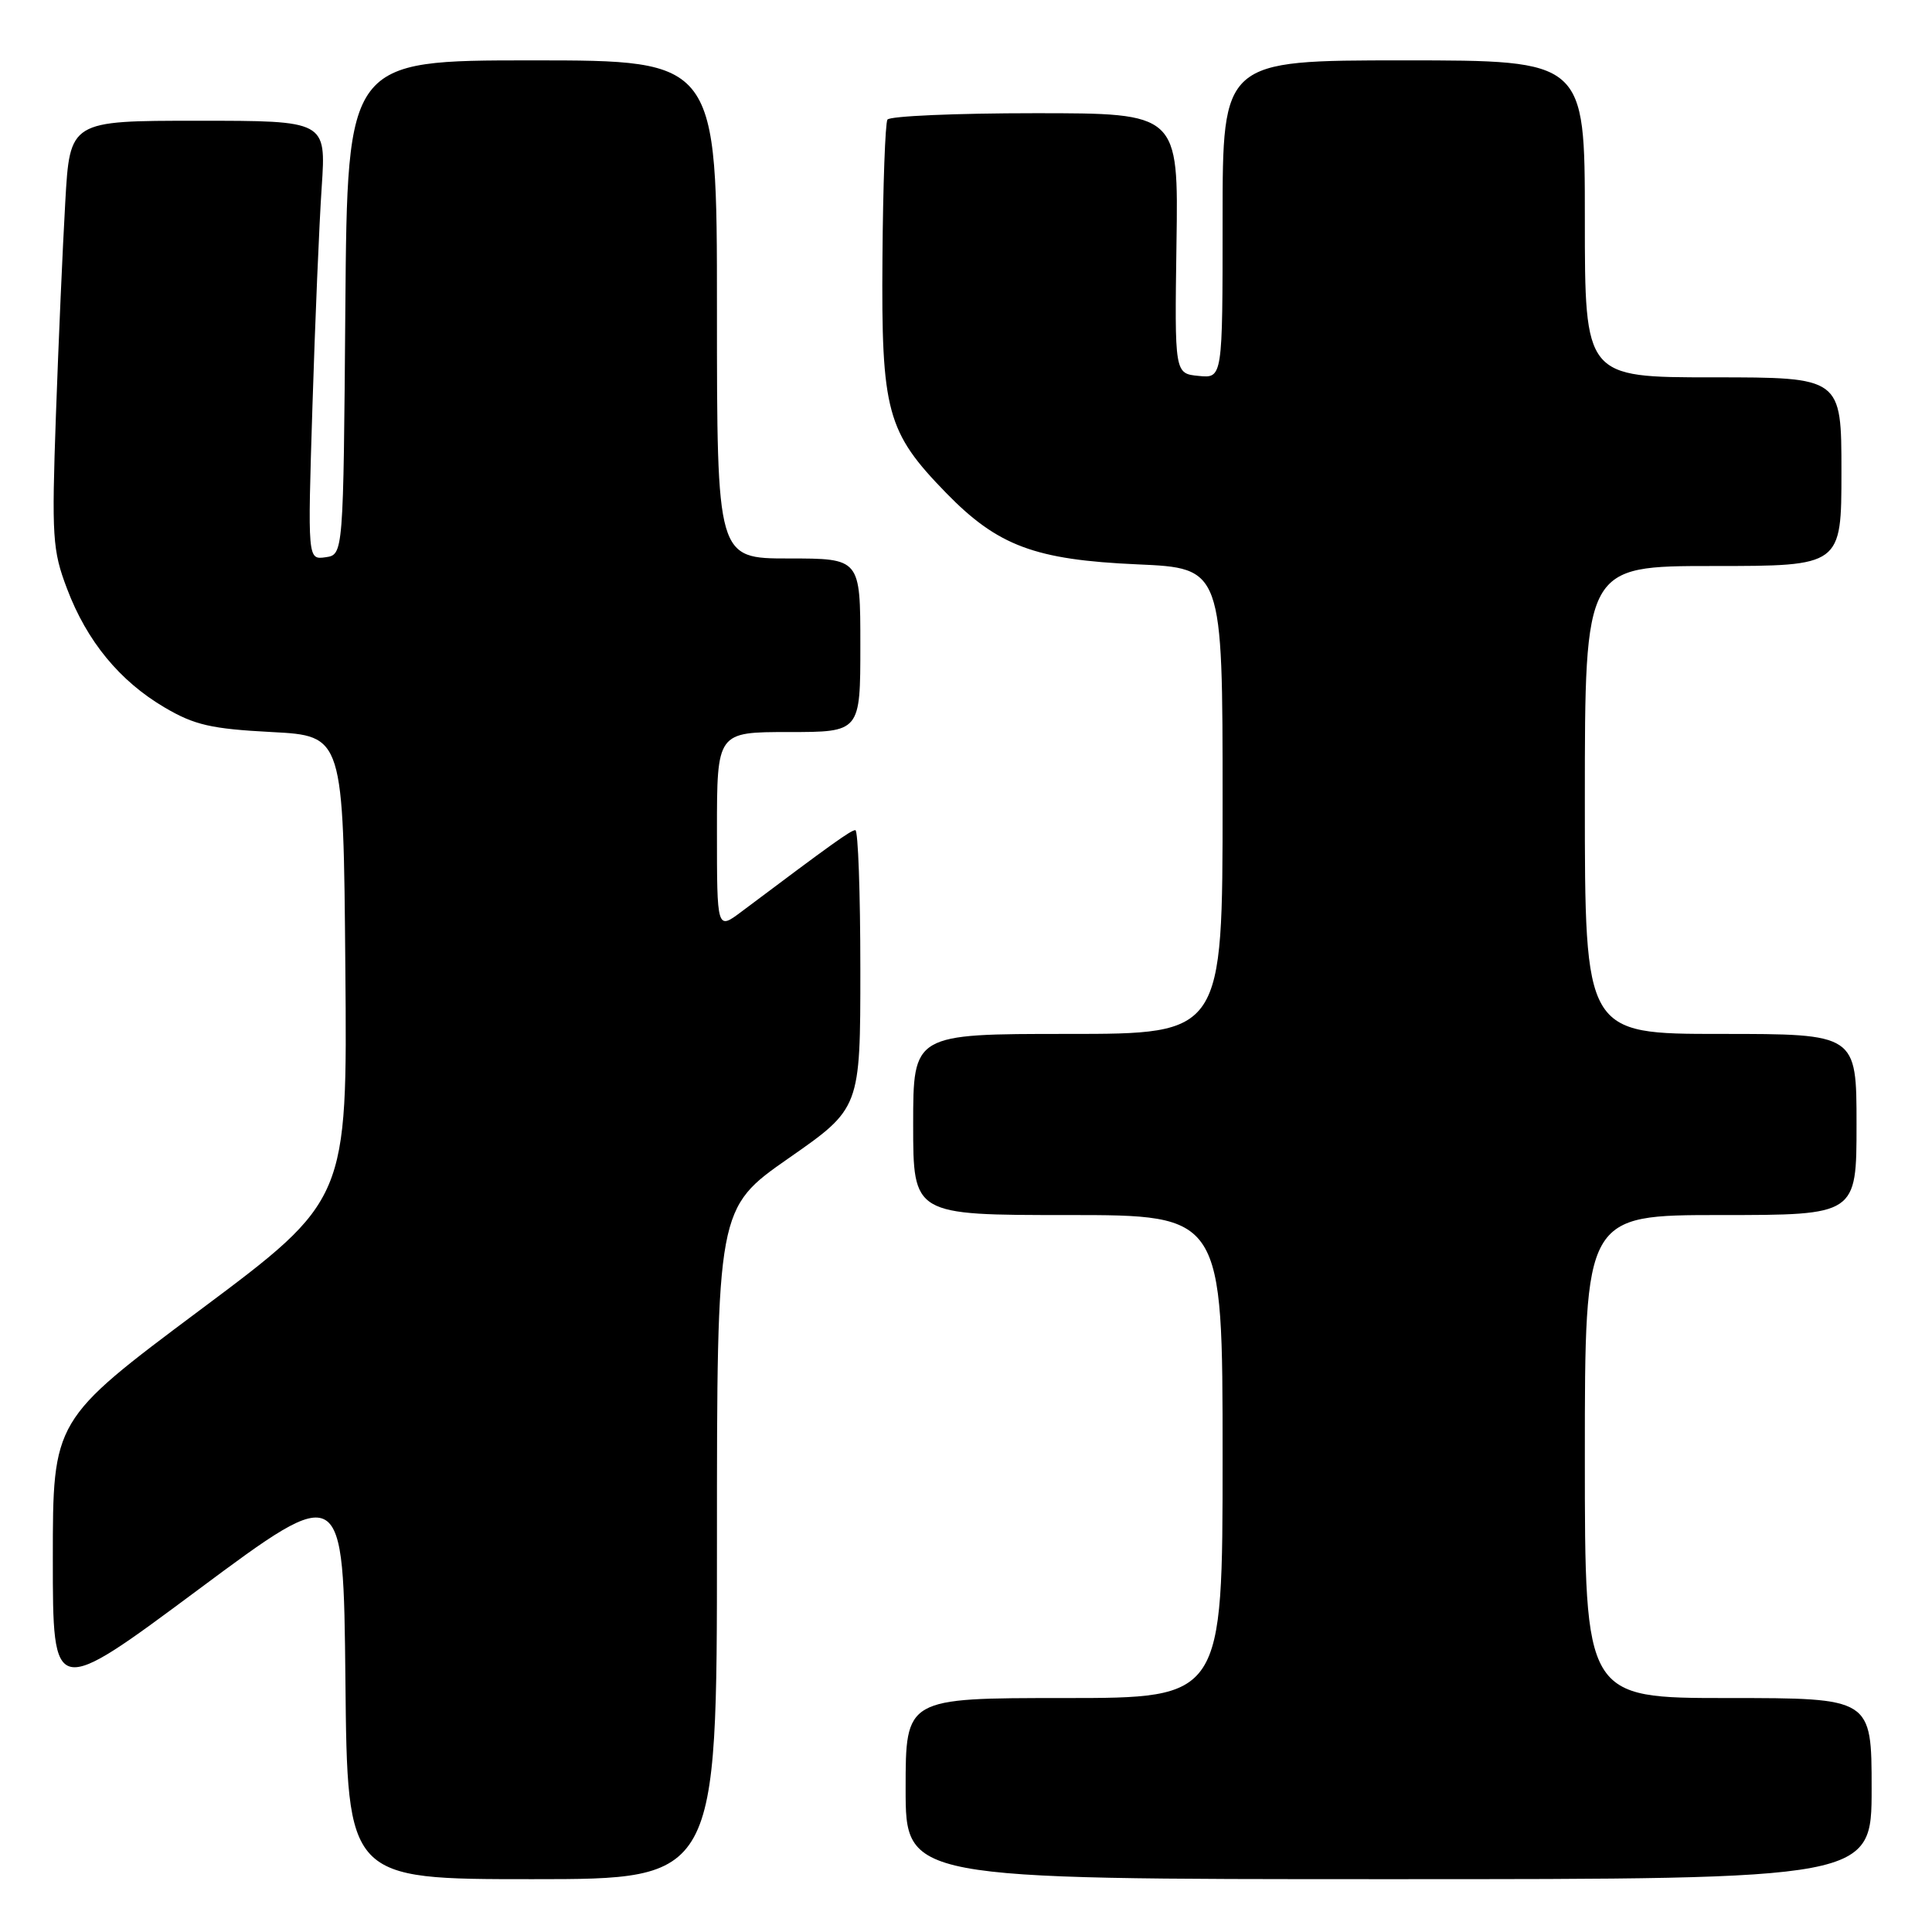 <?xml version="1.0" encoding="UTF-8" standalone="no"?>
<!DOCTYPE svg PUBLIC "-//W3C//DTD SVG 1.1//EN" "http://www.w3.org/Graphics/SVG/1.1/DTD/svg11.dtd" >
<svg xmlns="http://www.w3.org/2000/svg" xmlns:xlink="http://www.w3.org/1999/xlink" version="1.1" viewBox="0 0 256 256">
 <g >
 <path fill="currentColor"
d=" M 95.00 204.55 C 95.00 160.10 95.00 160.10 104.50 153.47 C 114.00 146.85 114.00 146.85 114.00 128.43 C 114.00 118.29 113.70 110.00 113.34 110.00 C 112.75 110.00 110.40 111.68 98.25 120.80 C 95.00 123.24 95.00 123.24 95.00 110.12 C 95.00 97.00 95.00 97.00 104.50 97.00 C 114.00 97.00 114.00 97.00 114.00 85.50 C 114.00 74.00 114.00 74.00 104.50 74.00 C 95.00 74.00 95.00 74.00 95.00 41.00 C 95.00 8.00 95.00 8.00 70.51 8.00 C 46.03 8.00 46.03 8.00 45.76 40.75 C 45.50 73.50 45.50 73.50 43.13 73.84 C 40.76 74.17 40.76 74.17 41.40 53.84 C 41.75 42.65 42.30 29.56 42.63 24.75 C 43.21 16.00 43.21 16.00 26.23 16.00 C 9.26 16.00 9.26 16.00 8.65 26.75 C 8.31 32.66 7.75 45.38 7.41 55.00 C 6.84 71.17 6.95 72.92 8.88 78.00 C 11.51 84.96 15.85 90.24 21.82 93.75 C 25.77 96.07 27.97 96.58 36.00 97.00 C 45.50 97.50 45.50 97.50 45.76 128.25 C 46.03 159.00 46.03 159.00 26.51 173.58 C 7.00 188.16 7.00 188.16 7.00 206.56 C 7.00 224.96 7.00 224.96 26.25 210.65 C 45.50 196.34 45.50 196.34 45.77 222.67 C 46.03 249.00 46.03 249.00 70.52 249.00 C 95.00 249.00 95.00 249.00 95.00 204.55 Z  M 248.00 237.00 C 248.00 225.00 248.00 225.00 229.00 225.00 C 210.00 225.00 210.00 225.00 210.00 193.00 C 210.00 161.00 210.00 161.00 228.00 161.00 C 246.00 161.00 246.00 161.00 246.00 149.00 C 246.00 137.00 246.00 137.00 228.00 137.00 C 210.00 137.00 210.00 137.00 210.00 106.00 C 210.00 75.00 210.00 75.00 227.00 75.00 C 244.00 75.00 244.00 75.00 244.00 62.50 C 244.00 50.00 244.00 50.00 227.00 50.00 C 210.00 50.00 210.00 50.00 210.00 29.00 C 210.00 8.00 210.00 8.00 186.00 8.00 C 162.00 8.00 162.00 8.00 162.00 29.06 C 162.00 50.13 162.00 50.13 158.82 49.81 C 155.64 49.50 155.64 49.50 155.89 32.25 C 156.15 15.00 156.15 15.00 137.13 15.00 C 126.68 15.00 117.88 15.38 117.59 15.85 C 117.30 16.32 117.00 24.58 116.93 34.22 C 116.77 54.56 117.49 57.23 125.37 65.32 C 132.21 72.34 137.13 74.18 150.71 74.78 C 162.00 75.28 162.00 75.28 162.00 106.14 C 162.00 137.00 162.00 137.00 141.50 137.00 C 121.00 137.00 121.00 137.00 121.00 149.00 C 121.00 161.00 121.00 161.00 141.50 161.00 C 162.00 161.00 162.00 161.00 162.00 193.00 C 162.00 225.00 162.00 225.00 141.00 225.00 C 120.00 225.00 120.00 225.00 120.00 237.00 C 120.00 249.00 120.00 249.00 184.00 249.00 C 248.00 249.00 248.00 249.00 248.00 237.00 Z "/>
</g>
</svg>